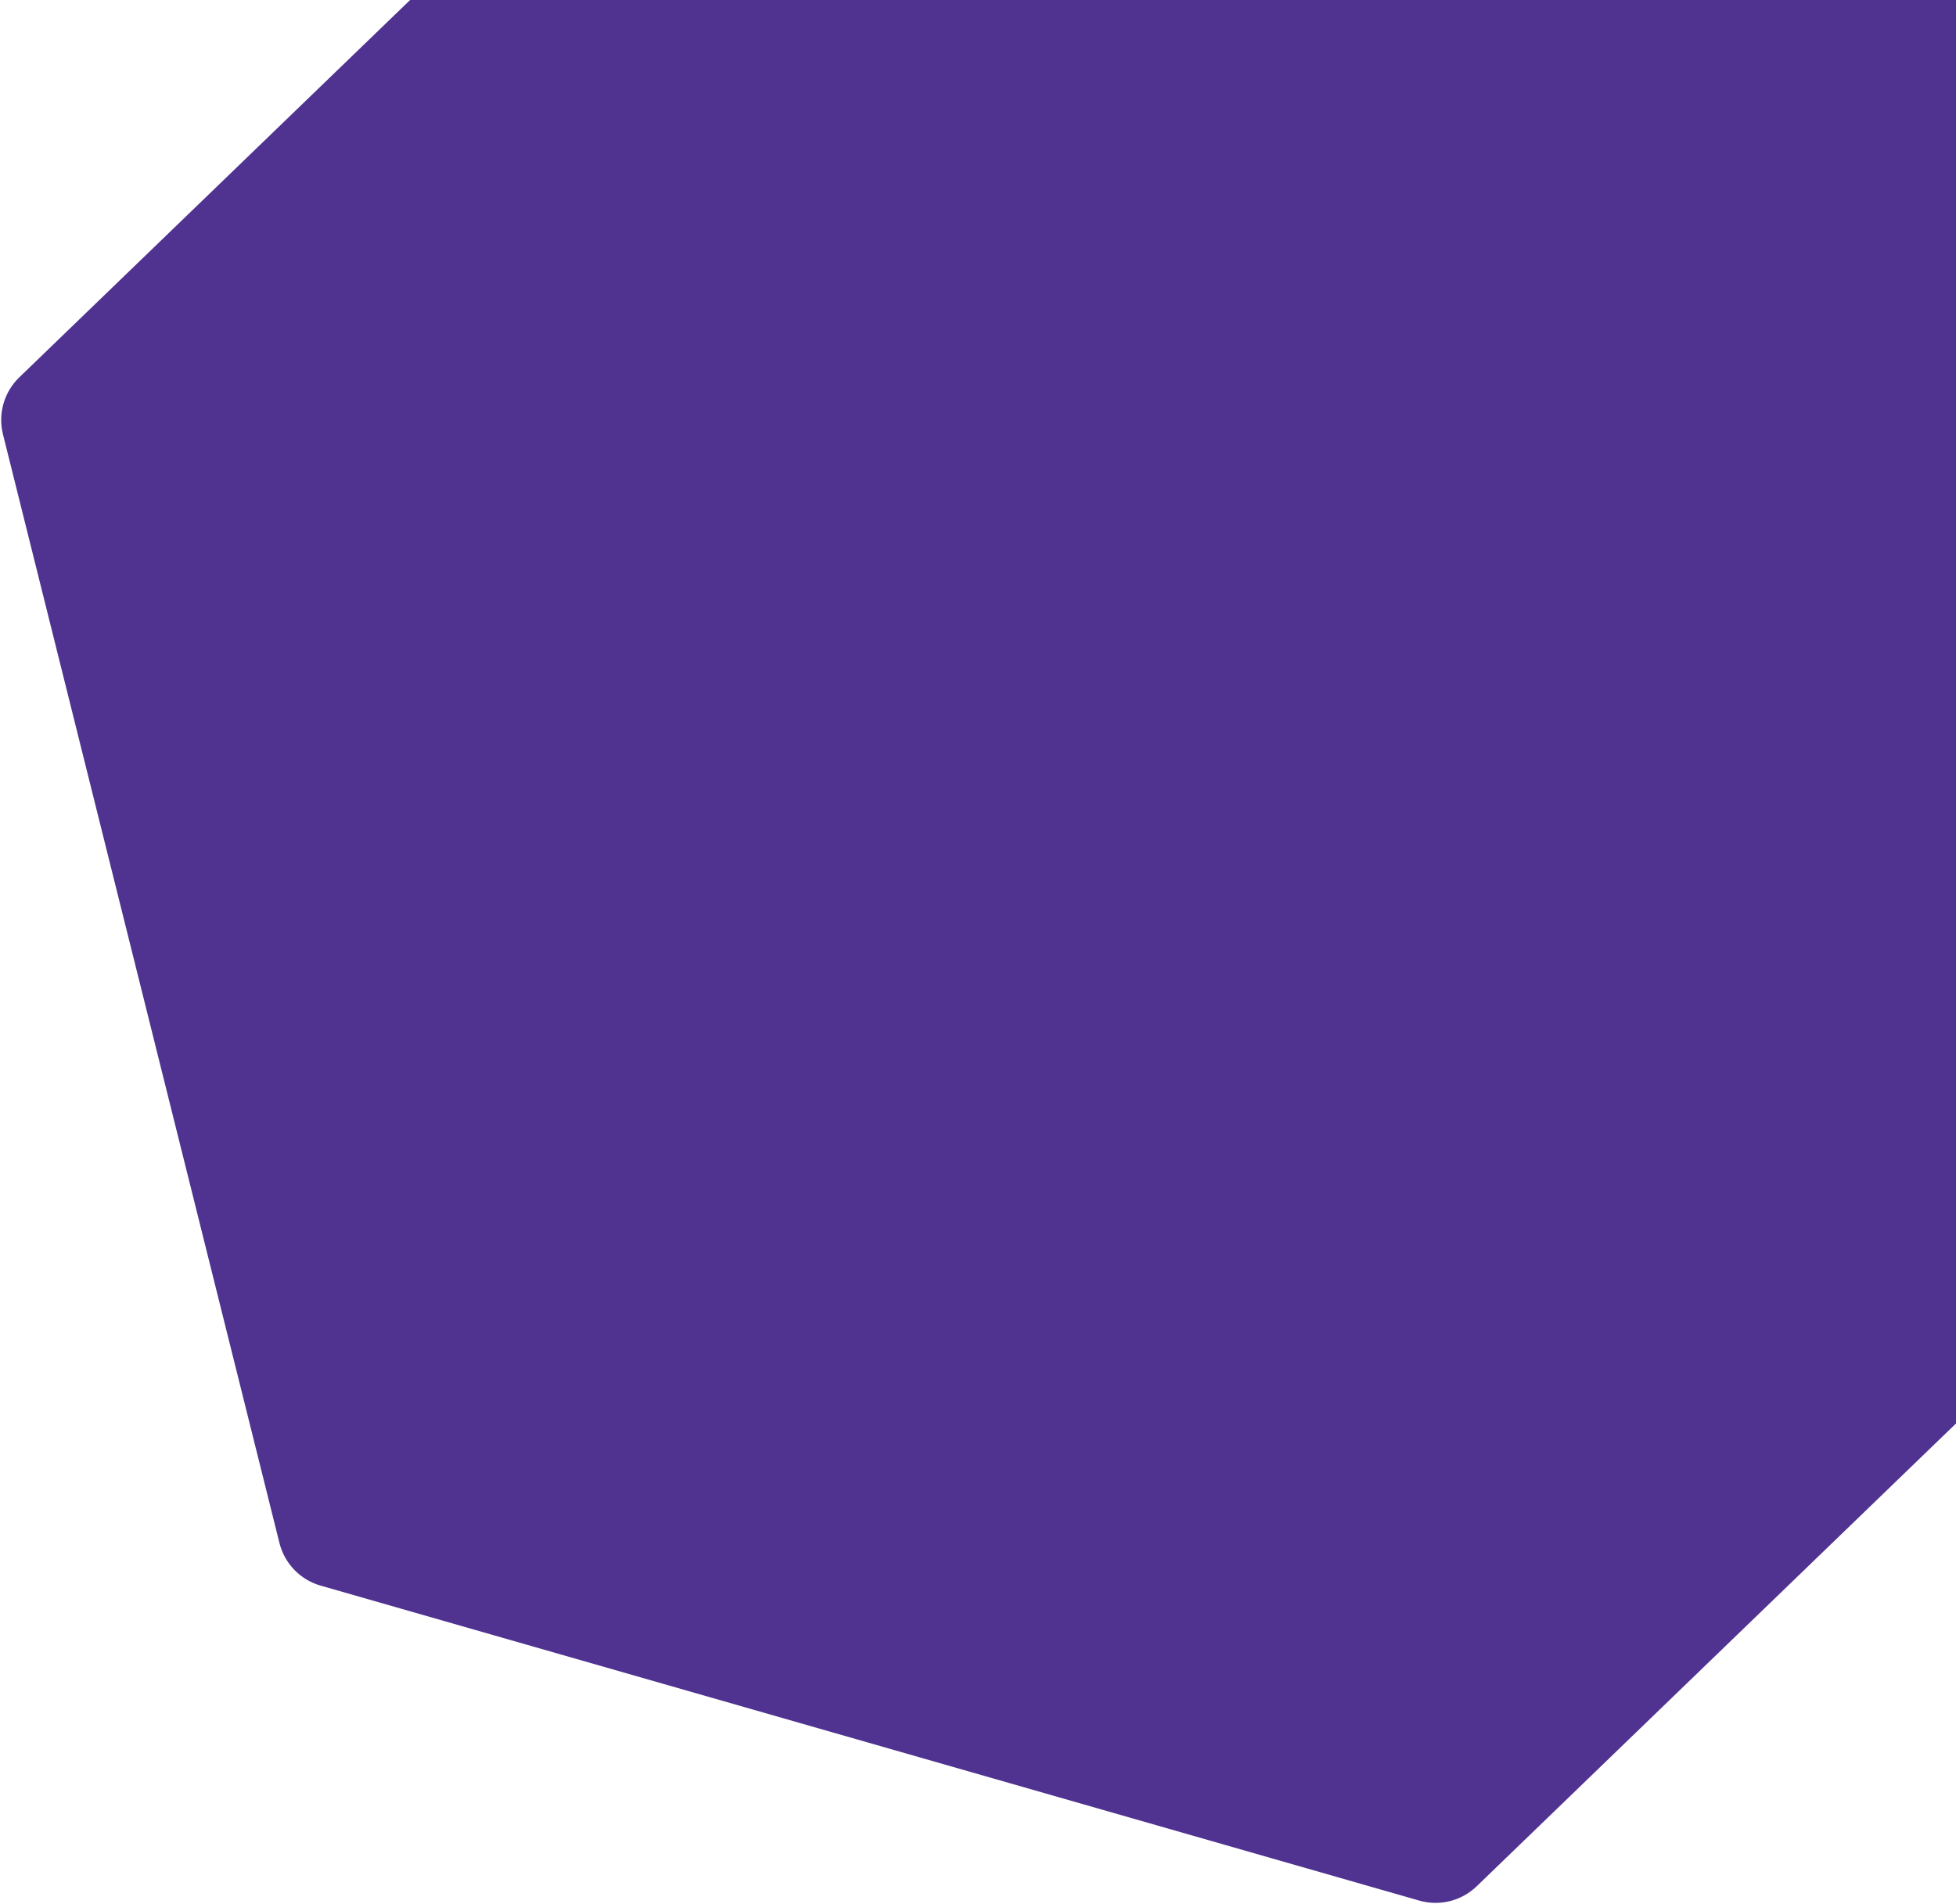 <svg width="1024px" height="997px" viewBox="0 0 1024 997" version="1.1" xmlns="http://www.w3.org/2000/svg" xmlns:xlink="http://www.w3.org/1999/xlink">
<g id="Welcome" stroke="none" stroke-width="1" fill="none" fill-rule="evenodd" stroke-linejoin="round">
    <g id="Yes-/-No-question" fill="#503291" stroke="#503291">
        <g id="Group-3" transform="translate(-226, -446)">
            <path d="M848.039,206.055 L1366.219,505.226 C1375.656,510.674 1381.469,520.743 1381.469,531.64 L1381.469,1129.982 C1381.469,1140.878 1375.656,1150.947 1366.219,1156.396 L848.039,1455.567 C838.602,1461.015 826.976,1461.015 817.539,1455.567 L299.36,1156.396 C289.923,1150.947 284.11,1140.878 284.11,1129.982 L284.11,531.64 C284.11,520.743 289.923,510.674 299.36,505.226 L817.539,206.055 C826.976,200.606 838.602,200.606 848.039,206.055 Z" id="Polygon" transform="translate(832.789, 830.811) rotate(46) translate(-832.789, -830.811) "></path>
        </g>
    </g>
</g>
</svg>

